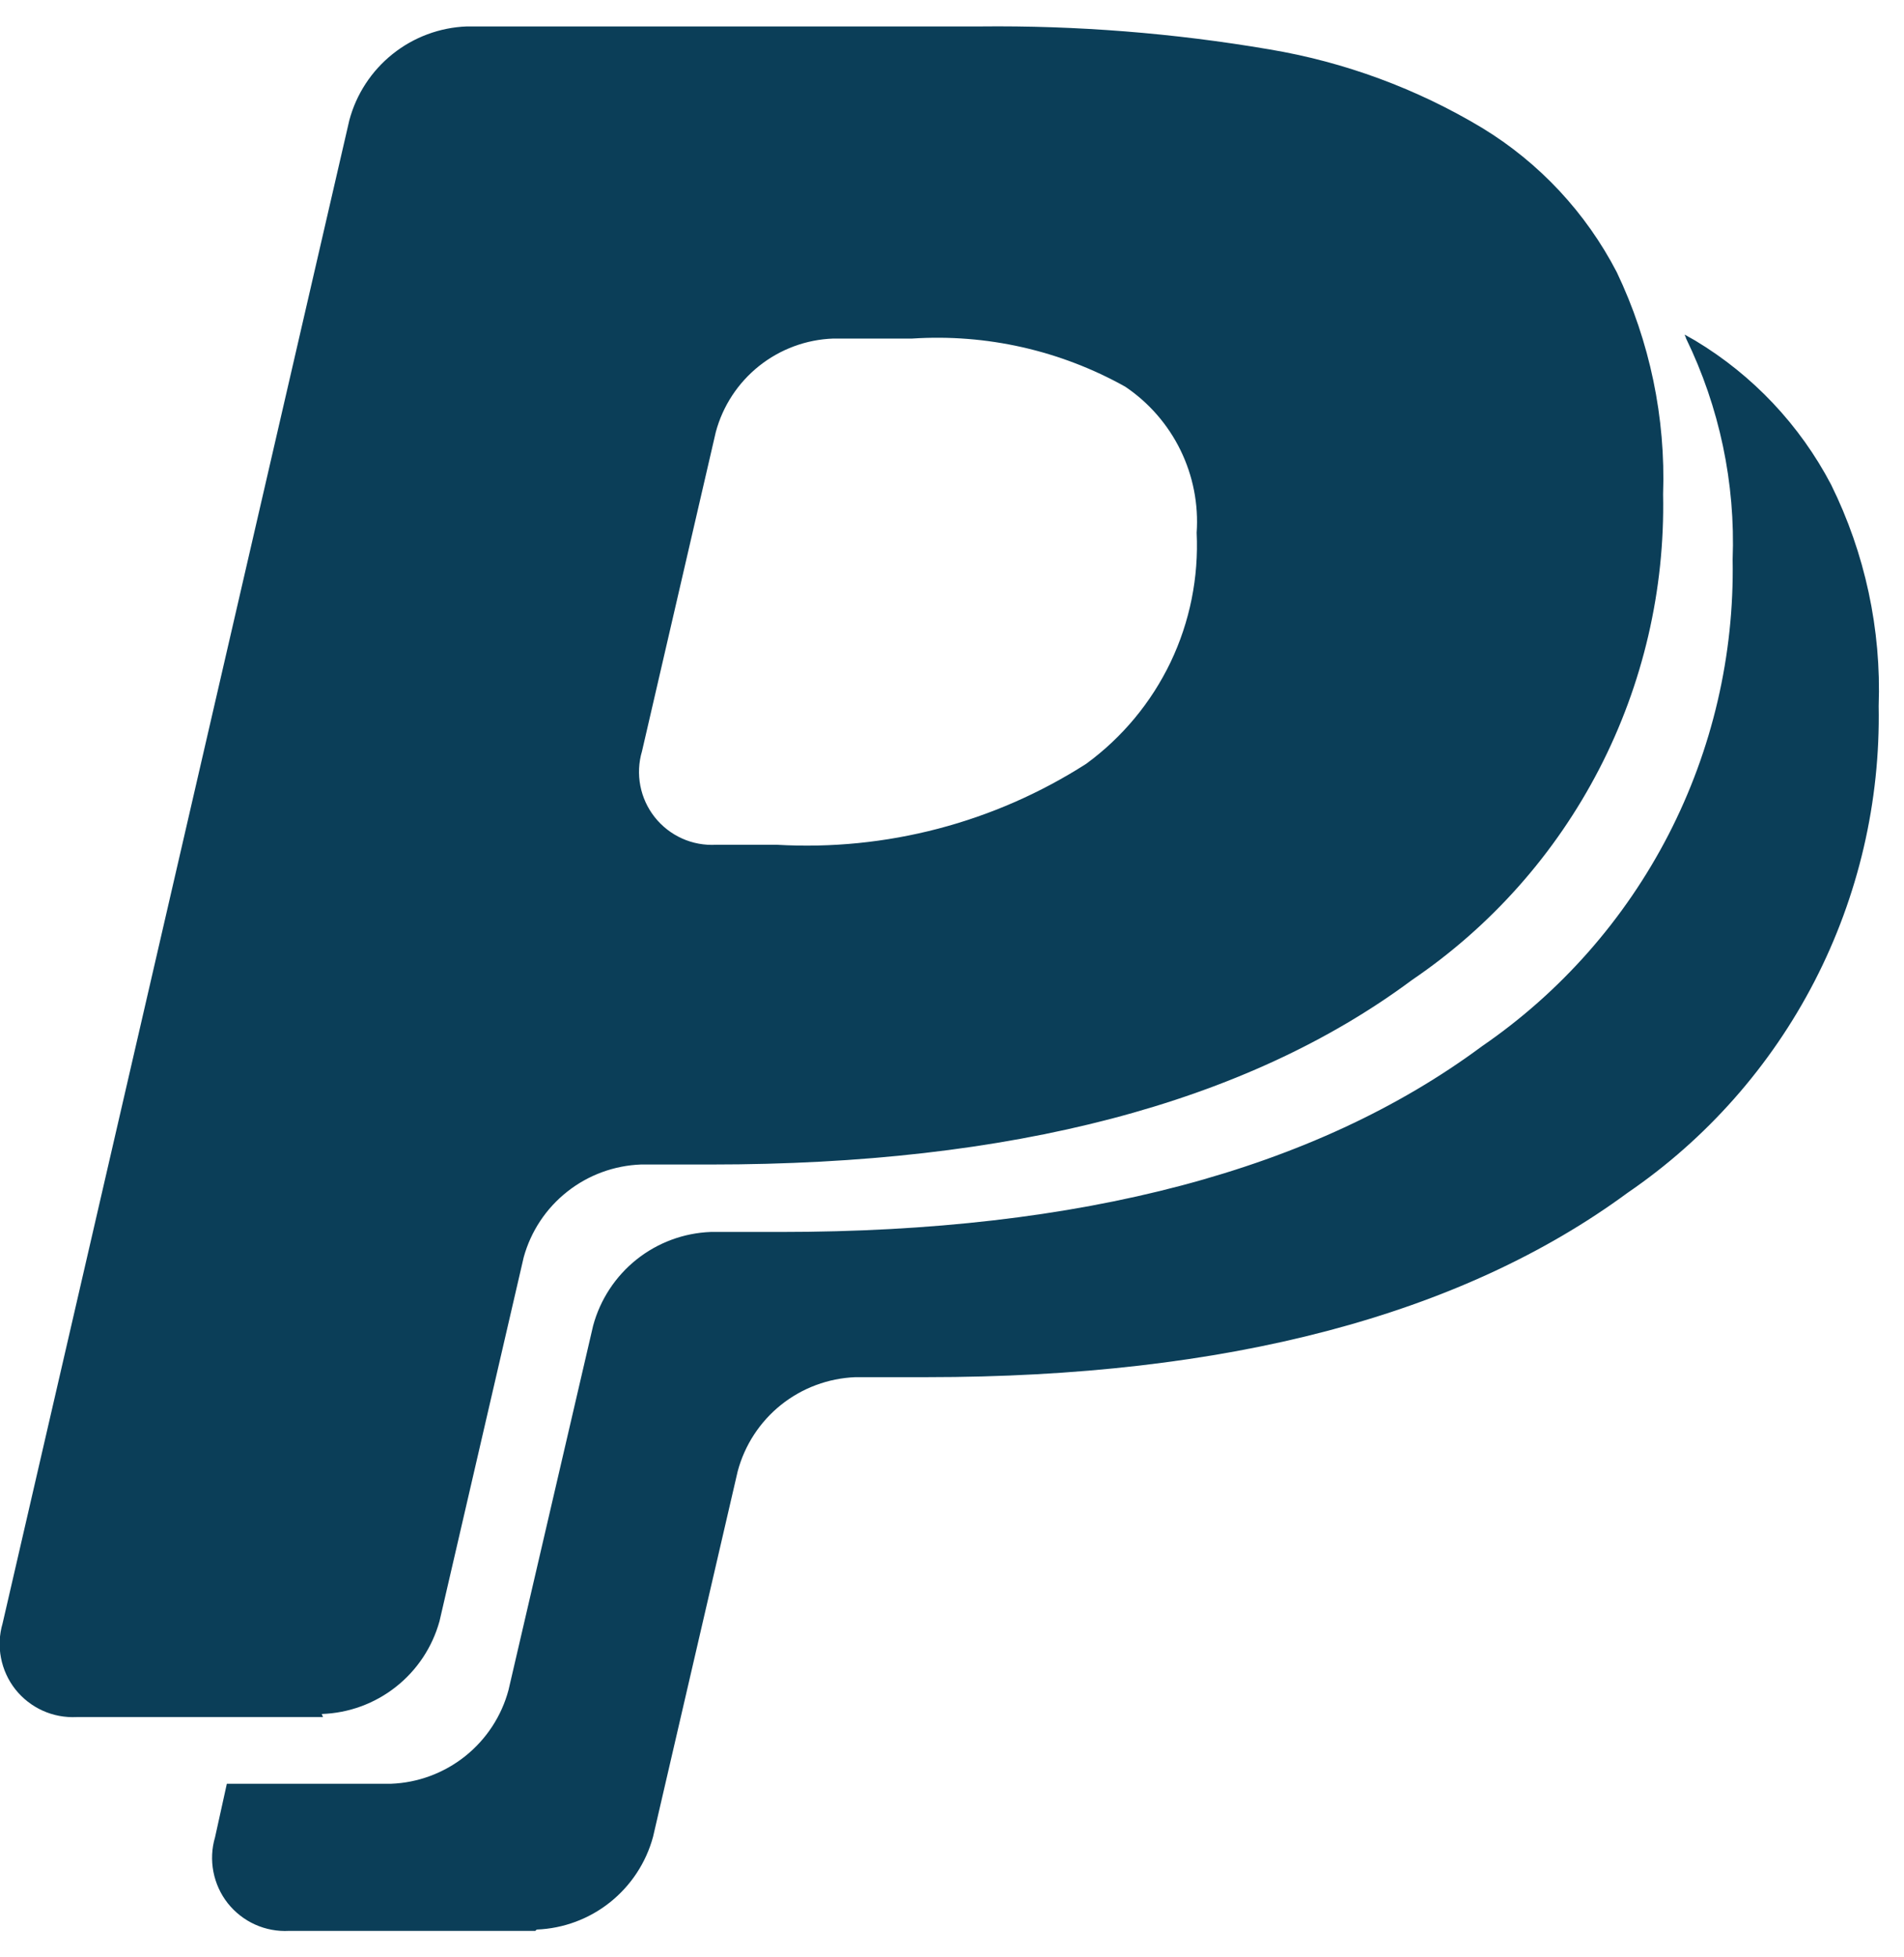 <svg width="36" height="37" viewBox="0 0 36 37" fill="none" xmlns="http://www.w3.org/2000/svg">
<path id="Icon simple-paypal" d="M10.122 36.5H5.466C5.245 36.512 5.025 36.471 4.823 36.38C4.621 36.289 4.445 36.151 4.307 35.978C4.17 35.804 4.077 35.6 4.035 35.383C3.993 35.166 4.003 34.942 4.066 34.73L4.289 33.719H7.392C7.903 33.7 8.395 33.517 8.795 33.198C9.195 32.879 9.483 32.44 9.615 31.946L11.215 25.058C11.349 24.565 11.636 24.128 12.035 23.809C12.434 23.491 12.925 23.308 13.435 23.288H14.76C20.443 23.288 24.863 22.118 28.02 19.778C29.509 18.756 30.721 17.38 31.549 15.775C32.376 14.169 32.792 12.384 32.76 10.578C32.814 9.132 32.511 7.696 31.878 6.395C31.878 6.371 31.854 6.348 31.854 6.326L32.054 6.439C33.143 7.094 34.031 8.035 34.621 9.16C35.263 10.459 35.573 11.898 35.521 13.347C35.554 15.154 35.138 16.94 34.31 18.546C33.481 20.152 32.267 21.527 30.775 22.547C27.625 24.865 23.192 26.033 17.524 26.033H16.174C15.662 26.053 15.169 26.236 14.768 26.556C14.368 26.876 14.08 27.317 13.948 27.812L12.348 34.72C12.216 35.209 11.931 35.642 11.536 35.958C11.14 36.274 10.654 36.455 10.148 36.475L10.122 36.5ZM6.107 32.458H1.449C1.228 32.469 1.008 32.428 0.807 32.337C0.605 32.246 0.429 32.108 0.291 31.935C0.154 31.761 0.061 31.558 0.019 31.341C-0.024 31.124 -0.013 30.9 0.049 30.688L6.605 2.273C6.737 1.779 7.024 1.34 7.424 1.021C7.823 0.702 8.315 0.519 8.826 0.5H18.526C20.359 0.48 22.191 0.625 23.998 0.933C25.421 1.171 26.787 1.675 28.024 2.418C29.106 3.077 29.986 4.02 30.569 5.145C31.194 6.454 31.495 7.895 31.445 9.345C31.481 11.149 31.066 12.934 30.237 14.537C29.408 16.14 28.192 17.51 26.699 18.524C23.549 20.865 19.115 22.013 13.445 22.013H12.119C11.611 22.032 11.122 22.212 10.724 22.527C10.325 22.842 10.037 23.276 9.902 23.766L8.31 30.646C8.174 31.137 7.885 31.573 7.484 31.888C7.084 32.204 6.593 32.383 6.083 32.4L6.107 32.458ZM17.275 6.4H15.754C15.244 6.418 14.753 6.6 14.353 6.918C13.954 7.236 13.666 7.674 13.534 8.167L12.139 14.2C12.076 14.412 12.065 14.636 12.107 14.853C12.149 15.07 12.242 15.274 12.38 15.448C12.517 15.621 12.694 15.759 12.896 15.85C13.098 15.941 13.318 15.981 13.539 15.969H14.688C16.751 16.088 18.798 15.552 20.538 14.438C21.22 13.939 21.768 13.279 22.133 12.517C22.497 11.755 22.666 10.914 22.626 10.07C22.663 9.532 22.557 8.994 22.32 8.509C22.083 8.025 21.723 7.611 21.276 7.31C20.049 6.624 18.65 6.308 17.247 6.4H17.275Z" fill="#0B3E58"/>
</svg>

